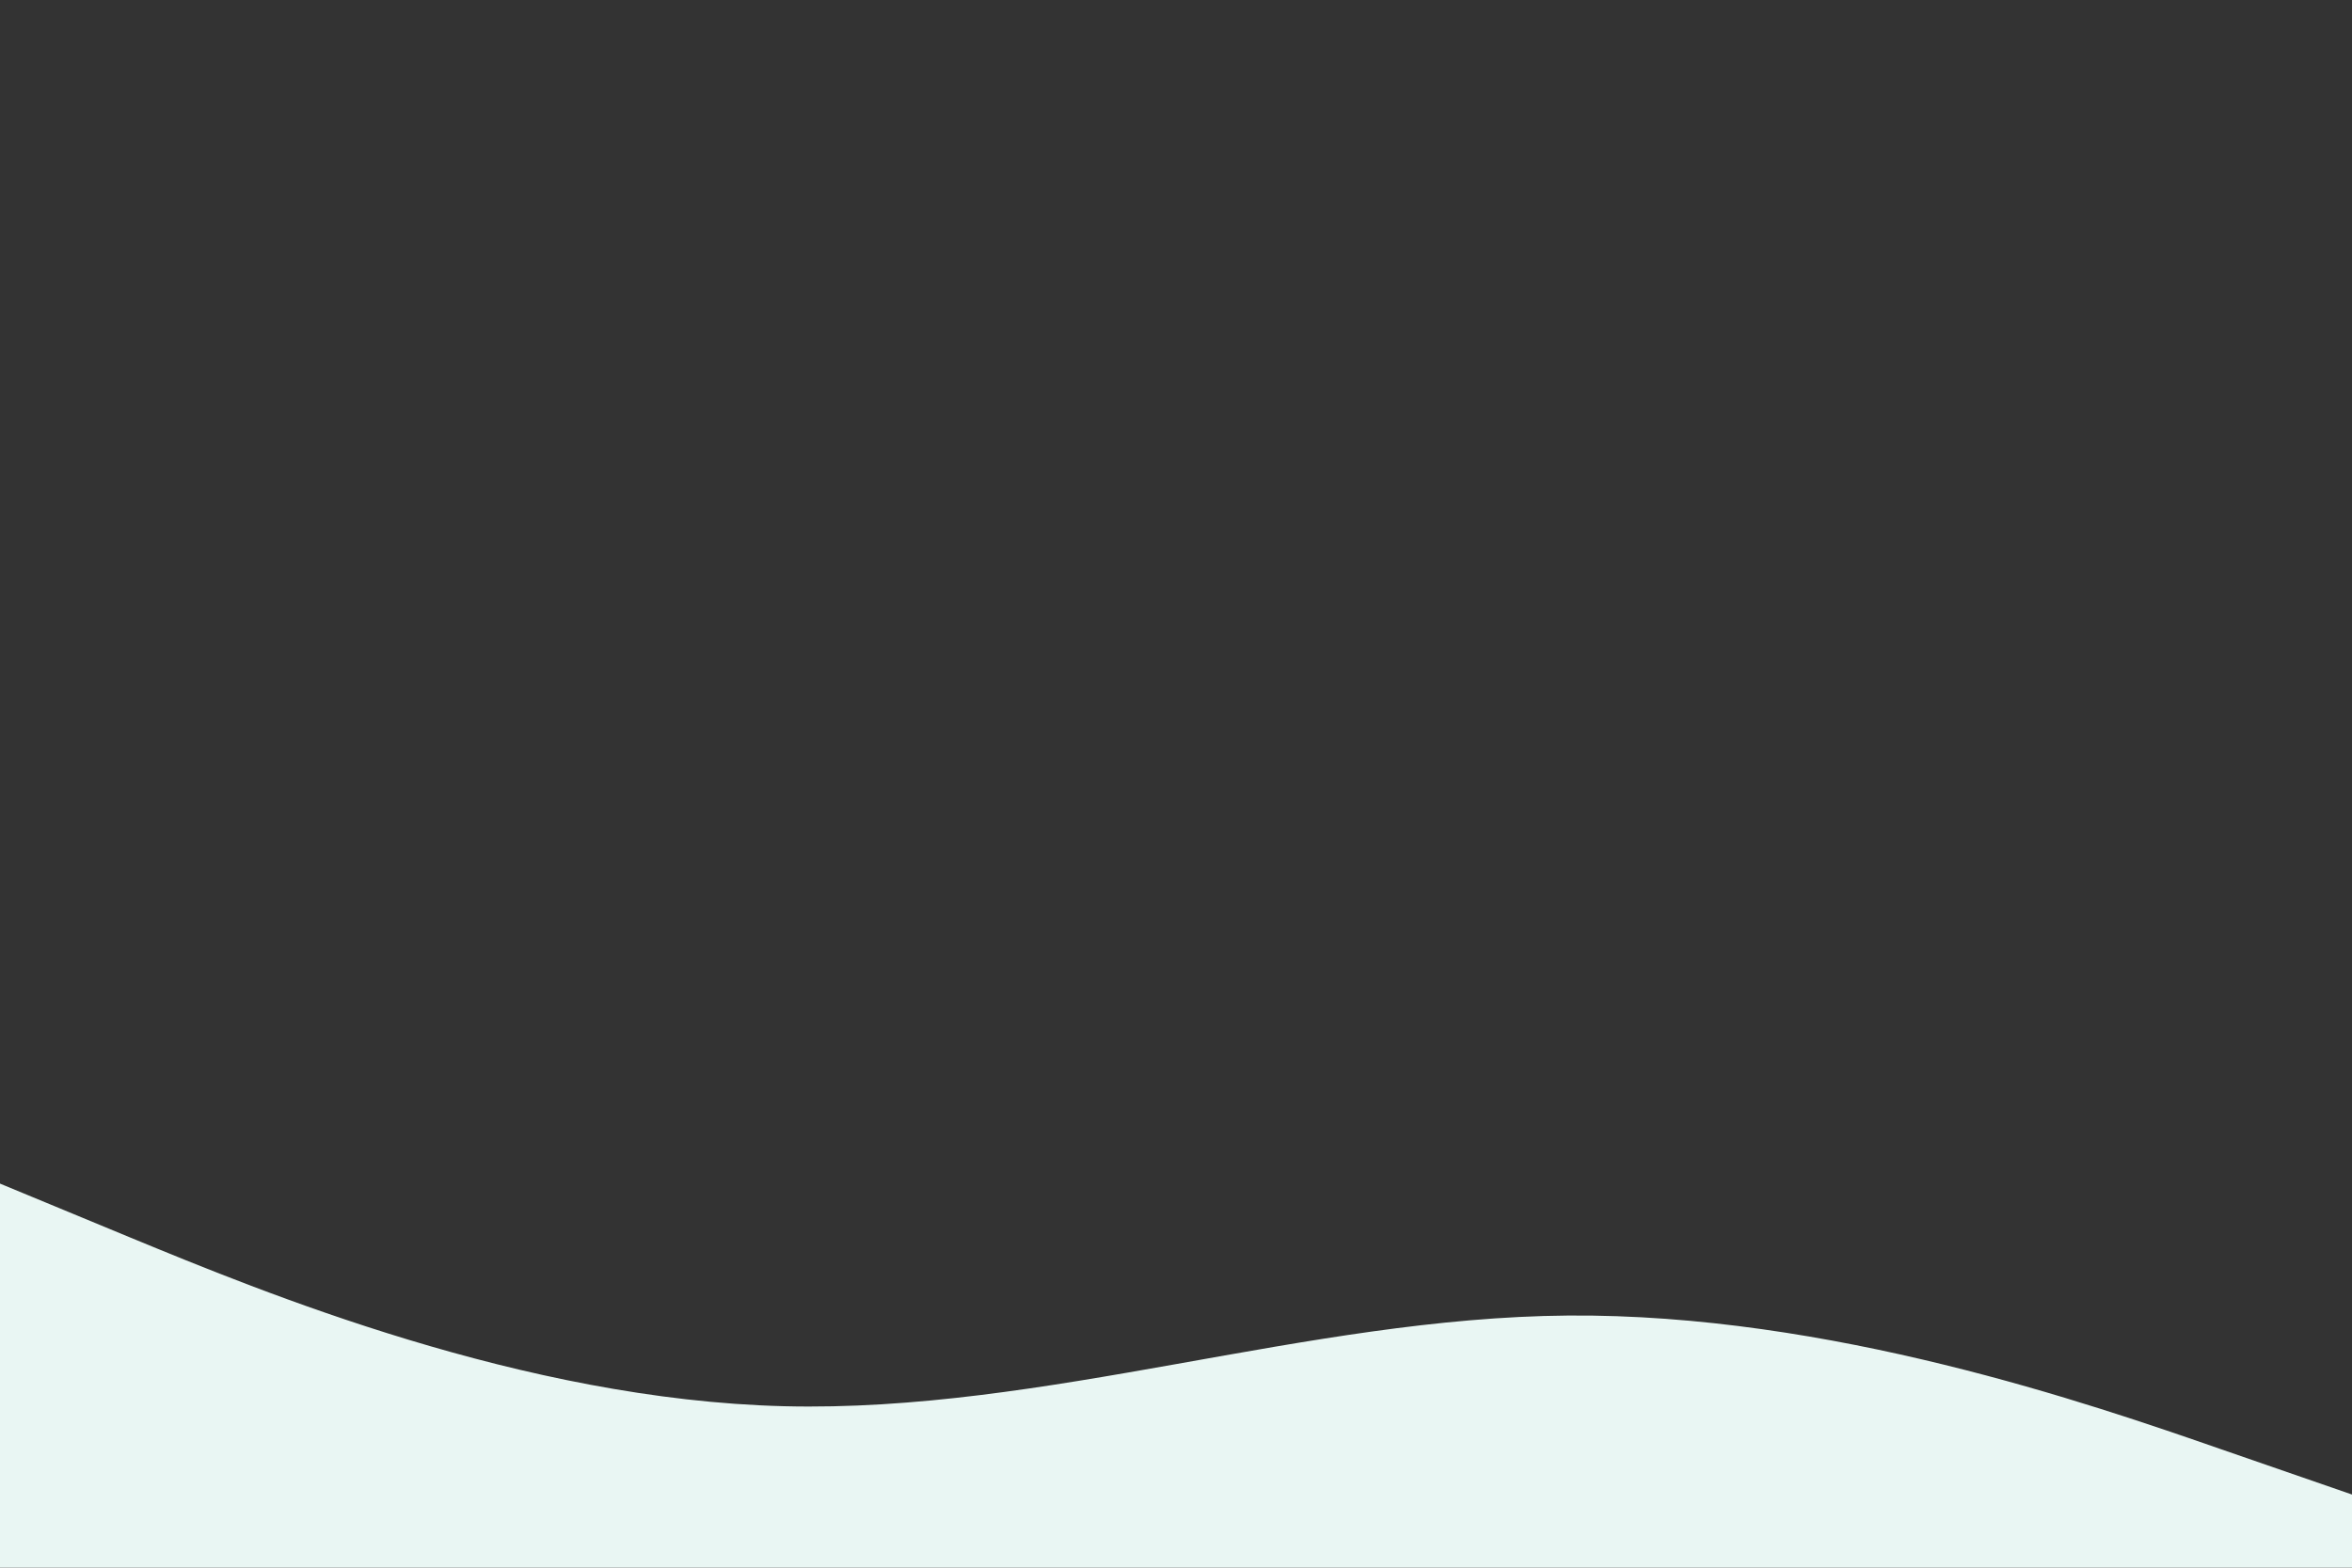<svg id="visual" viewBox="0 0 900 600" width="900" height="600" xmlns="http://www.w3.org/2000/svg" xmlns:xlink="http://www.w3.org/1999/xlink" version="1.1"><rect x="0" y="0" width="900" height="600" fill="#333333" stroke="none"/><path d="M0 453L50 473.7C100 494.3 200 535.7 300 538.2C400 540.7 500 504.3 600 503.5C700 502.7 800 537.3 850 554.7L900 572L900 601L850 601C800 601 700 601 600 601C500 601 400 601 300 601C200 601 100 601 50 601L0 601Z" fill="#e9f6f3" stroke-linecap="round" stroke-linejoin="miter"></path></svg>